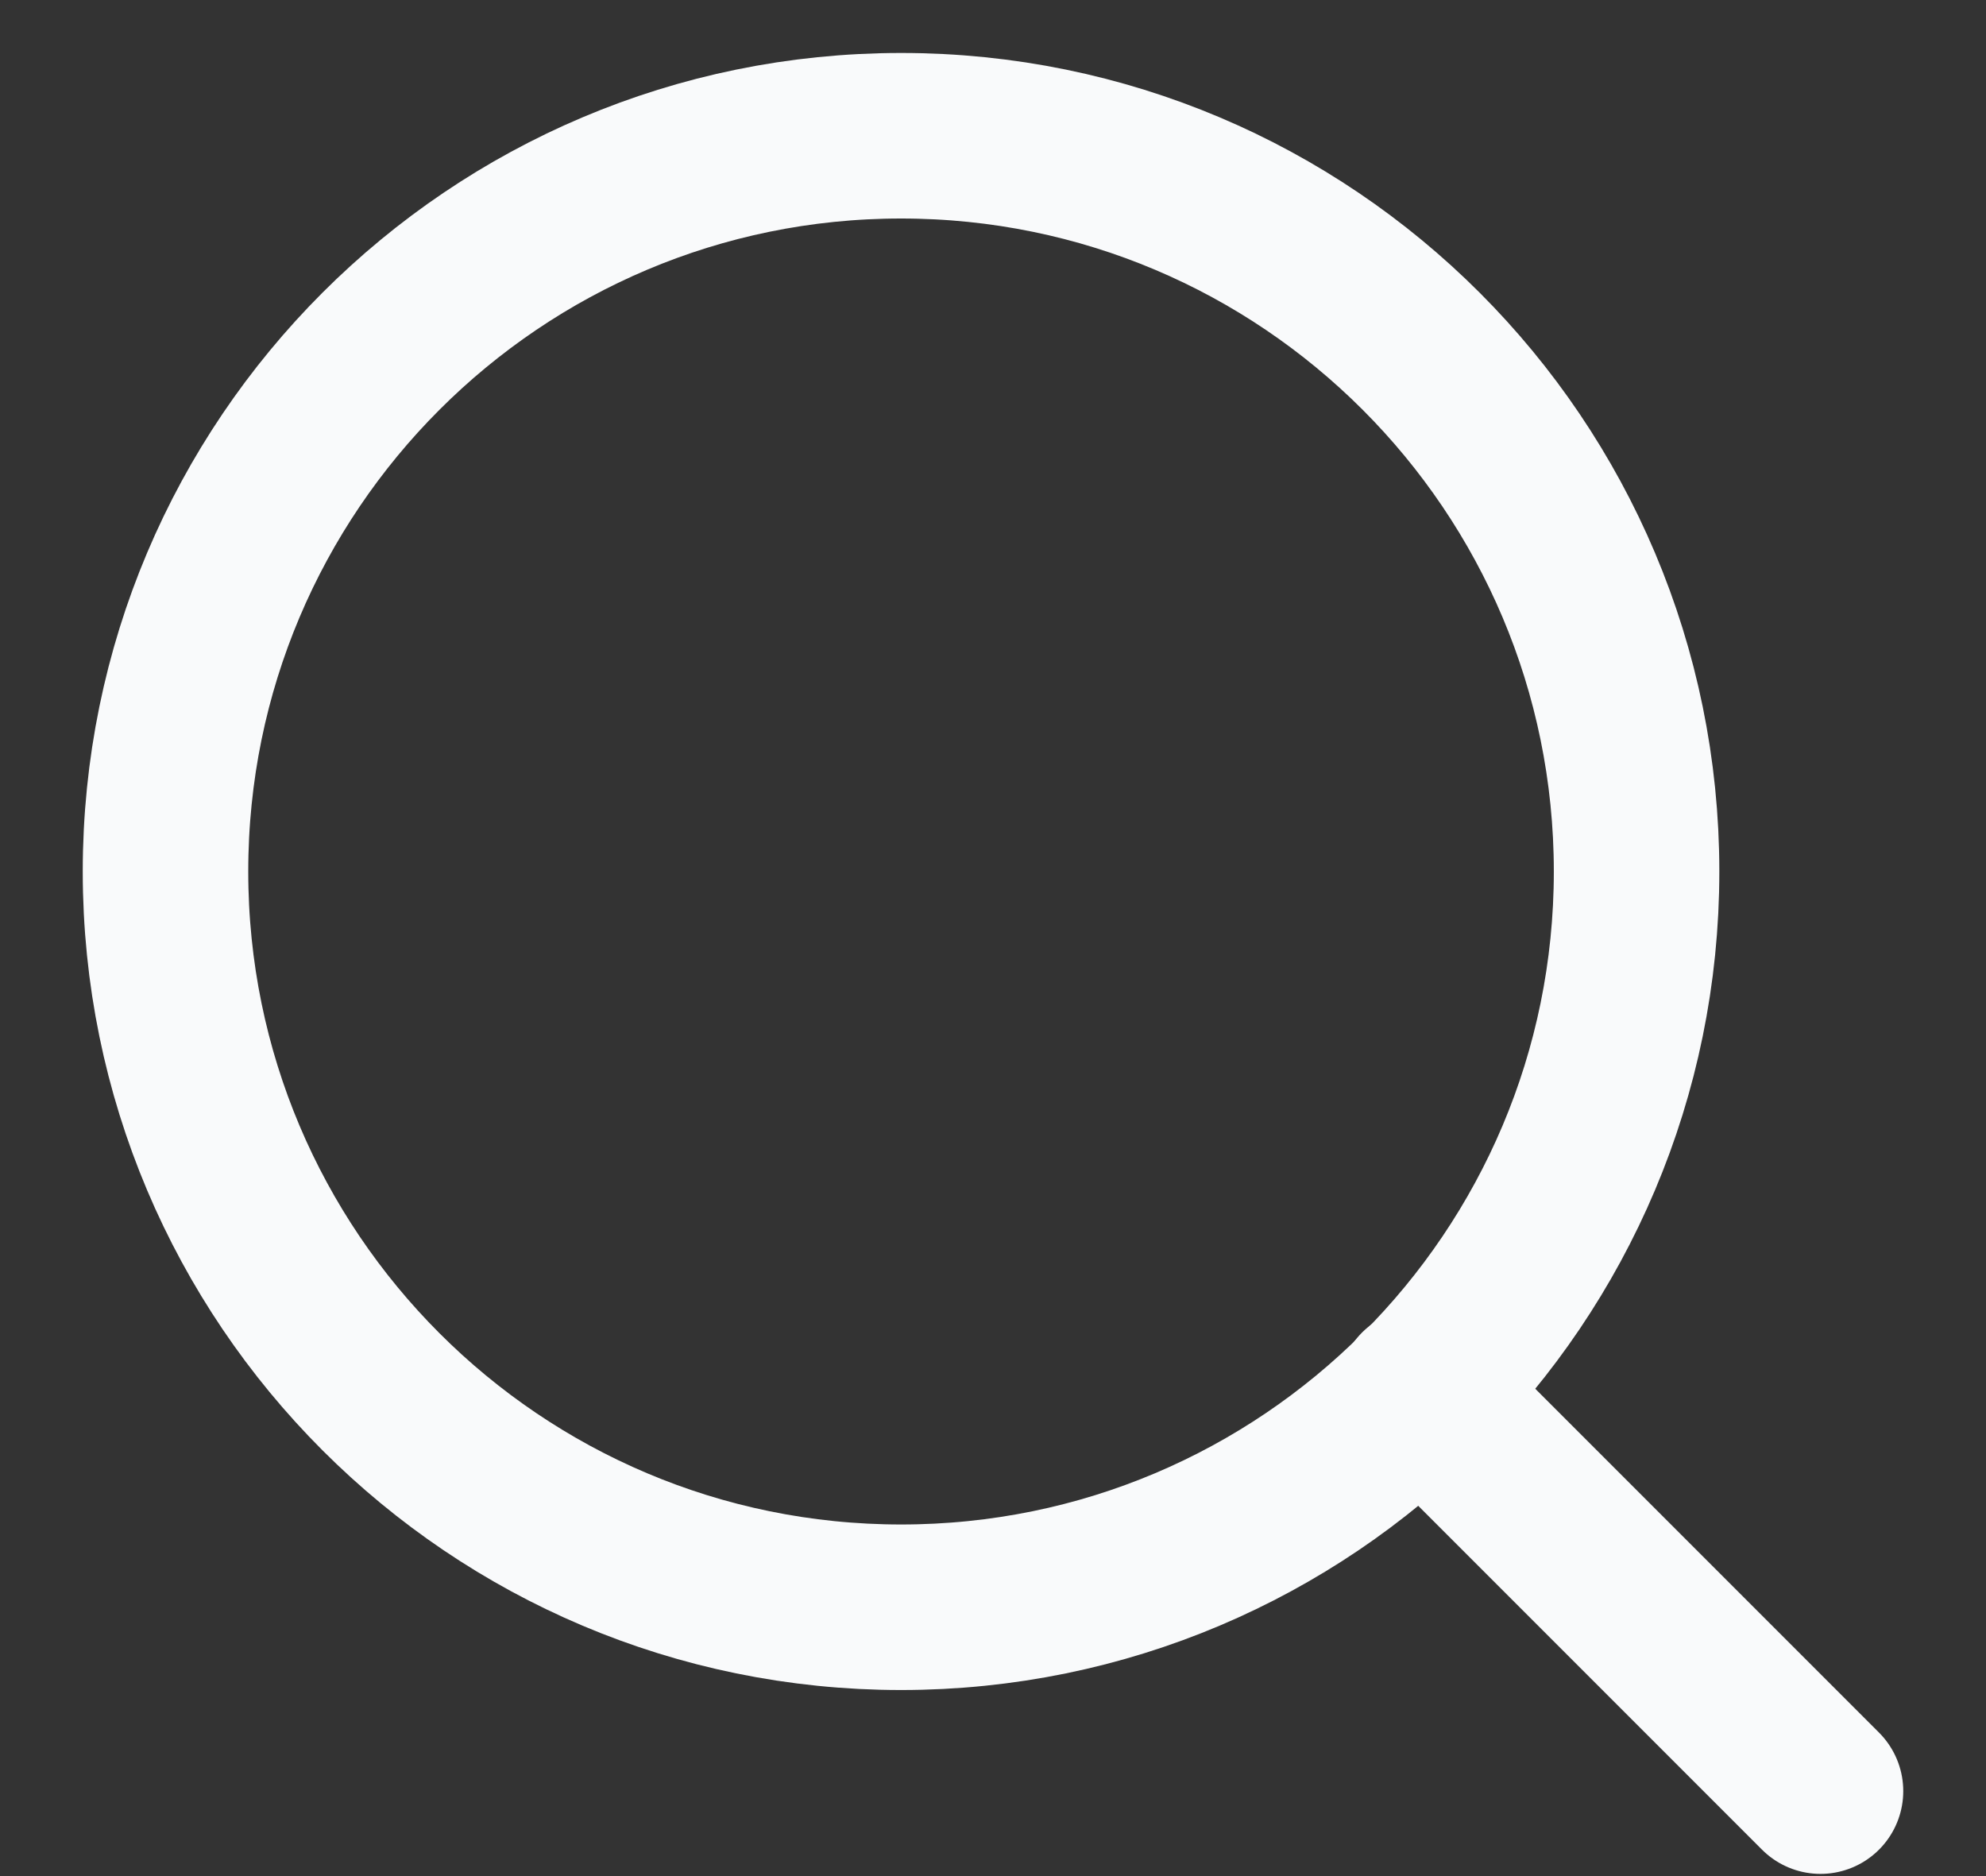 <svg width="18" height="17" viewBox="0 0 18 17" fill="none" xmlns="http://www.w3.org/2000/svg">
<rect x="0" y="0" width="18" height="17" fill="#333333" stroke="none"/>
<path d="M8.167 14.564C11.849 14.564 14.833 11.579 14.833 7.897C14.833 4.215 11.849 1.23 8.167 1.23C4.485 1.23 1.5 4.215 1.5 7.897C1.5 11.579 4.485 14.564 8.167 14.564Z" stroke="#F9FAFB" stroke-width="1.5" stroke-linecap="round" stroke-linejoin="round"/>
<path d="M16.5 16.23L12.875 12.605" stroke="#F9FAFB" stroke-width="1.5" stroke-linecap="round" stroke-linejoin="round"/>
</svg>
